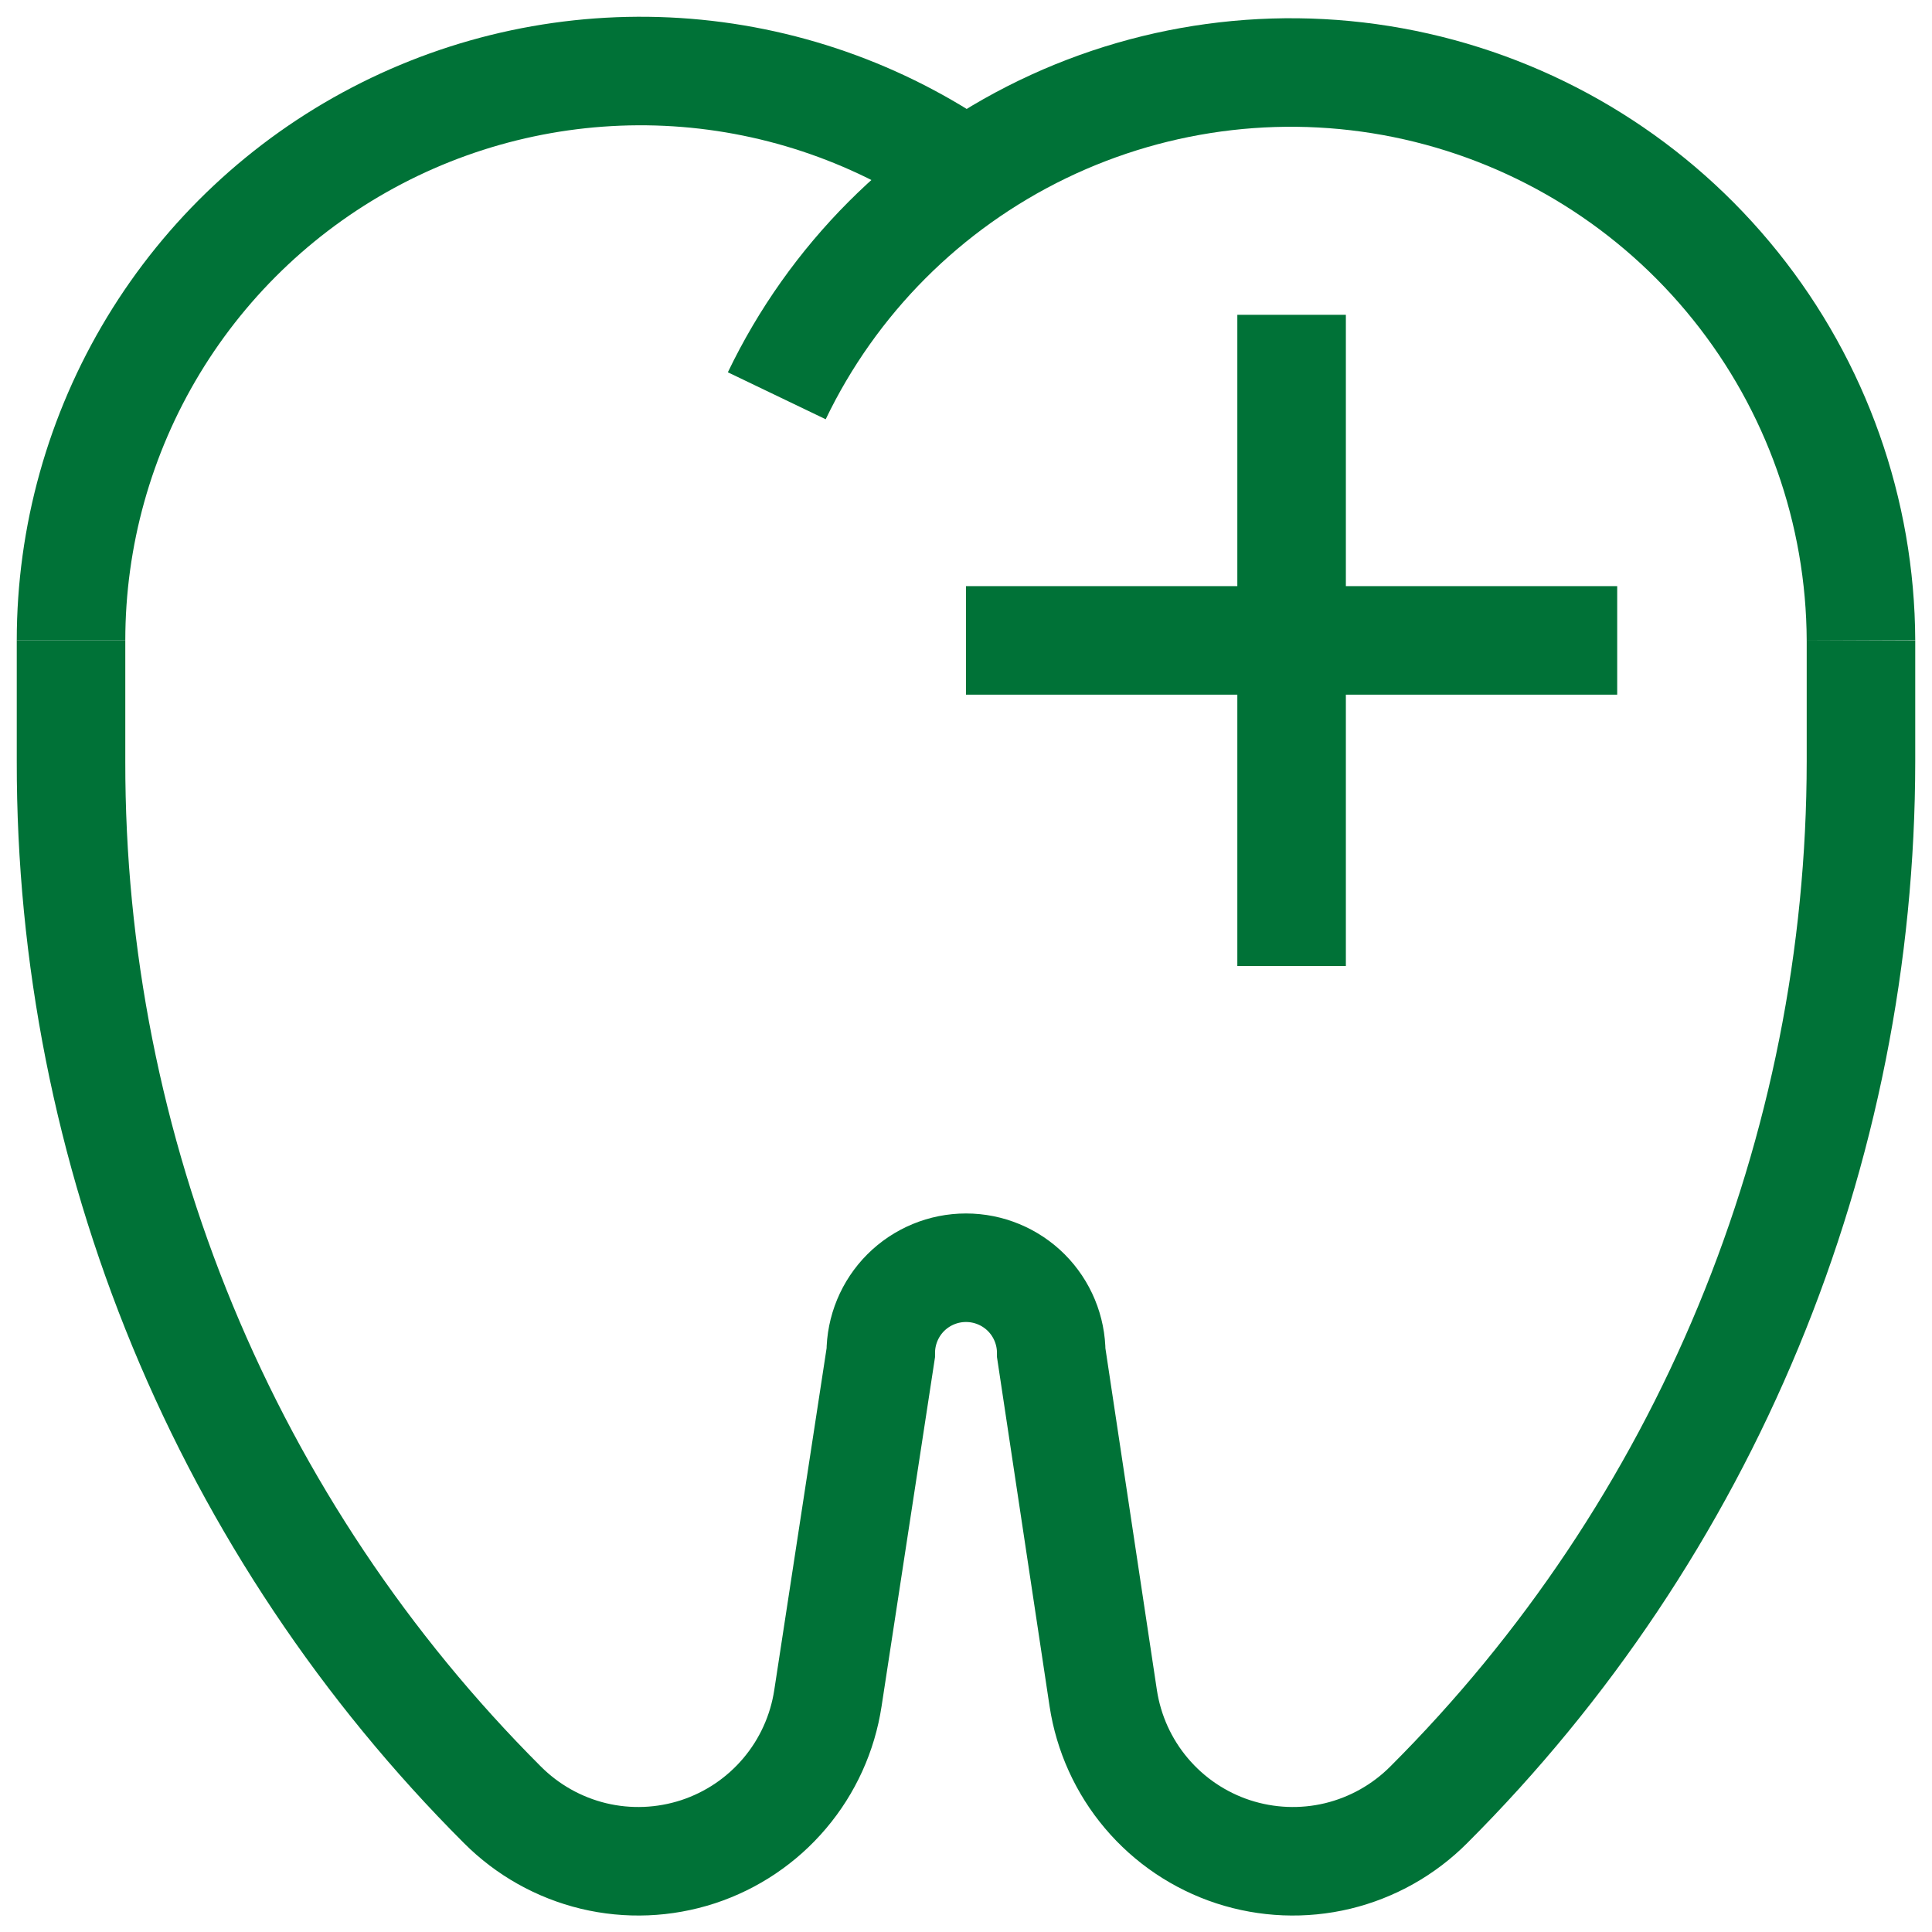<svg width="34" height="34" viewBox="0 0 34 34" fill="none" xmlns="http://www.w3.org/2000/svg">
<path d="M1.25 11.27C1.25 9.439 1.752 7.643 2.701 6.076C3.65 4.51 5.01 3.234 6.634 2.387C8.257 1.54 10.082 1.154 11.91 1.27C13.737 1.387 15.498 2.003 17 3.05" stroke="#007237" stroke-width="1.91" stroke-miterlimit="10"/>
<path d="M32.75 11.27C32.741 8.999 31.962 6.799 30.54 5.029C29.119 3.258 27.139 2.022 24.924 1.522C22.709 1.022 20.39 1.289 18.346 2.277C16.302 3.266 14.653 4.918 13.67 6.965" stroke="#007237" stroke-width="1.91" stroke-miterlimit="10"/>
<path d="M32.75 11.27V13.4C32.748 16.813 32.076 20.192 30.77 23.345C29.467 26.493 27.555 29.352 25.145 31.76C24.704 32.203 24.149 32.515 23.541 32.662C22.933 32.808 22.297 32.782 21.702 32.588C21.108 32.393 20.58 32.038 20.176 31.56C19.772 31.083 19.509 30.503 19.415 29.885L18.5 23.81C18.5 23.412 18.342 23.031 18.061 22.749C17.779 22.468 17.398 22.31 17 22.31C16.602 22.31 16.221 22.468 15.939 22.749C15.658 23.031 15.5 23.412 15.5 23.81L14.57 29.885C14.476 30.503 14.213 31.083 13.809 31.56C13.405 32.038 12.877 32.393 12.283 32.588C11.688 32.782 11.052 32.808 10.444 32.662C9.836 32.515 9.281 32.203 8.84 31.76C6.429 29.35 4.517 26.487 3.215 23.337C1.913 20.186 1.245 16.809 1.25 13.4V11.27" stroke="#007237" stroke-width="1.91" stroke-miterlimit="10"/>
<path d="M17 11.27H28.46" stroke="#007237" stroke-width="1.91" stroke-miterlimit="10"/>
<path d="M22.73 5.54V17" stroke="#007237" stroke-width="1.91" stroke-miterlimit="10"/>
</svg>
